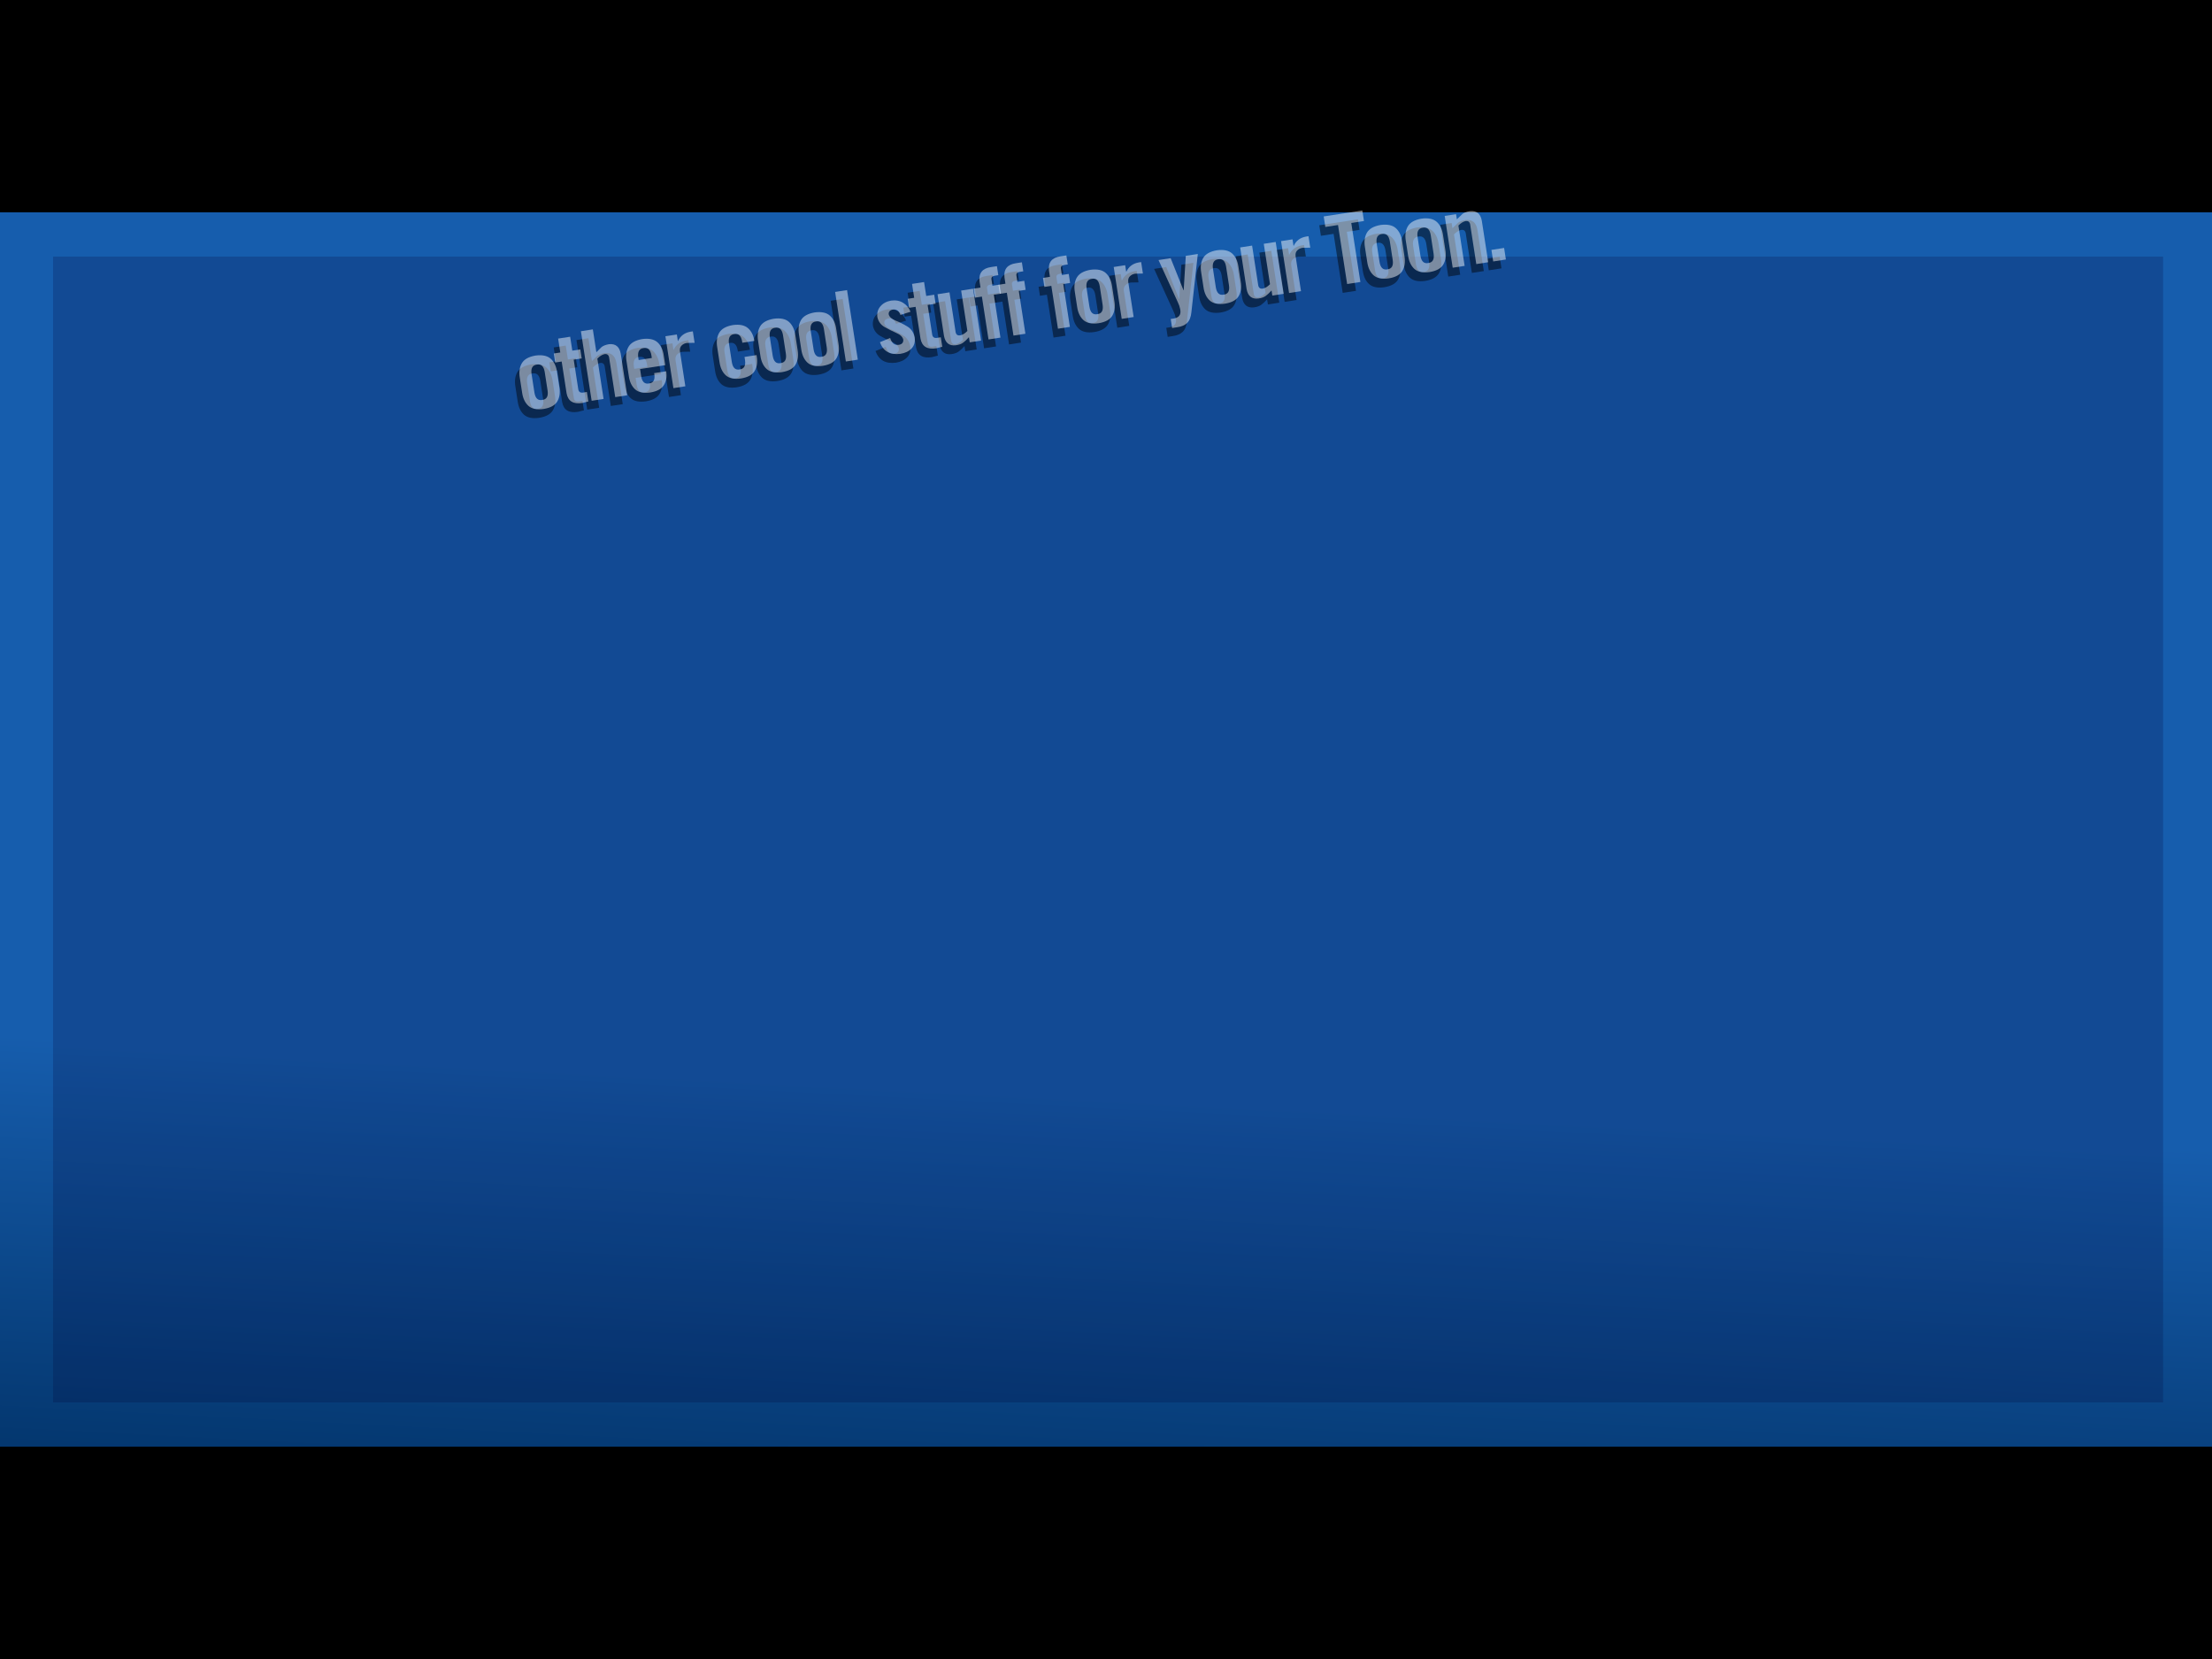 <?xml version="1.0" encoding="UTF-8" standalone="no"?>
<svg xmlns:xlink="http://www.w3.org/1999/xlink" height="375.0px" width="500.0px" xmlns="http://www.w3.org/2000/svg">
  <rect width="100%" height="100%" fill="#808080" stroke="none"/>
  <g transform="matrix(1.0, 0.0, 0.0, 1.0, 0.0, 0.0)">
    <use height="50.95" transform="matrix(1.206, 0.0, 0.0, 9.772, -81.453, -58.609)" width="549.55" xlink:href="#shape0"/>
    <use height="284.95" transform="matrix(1.0, 0.0, 0.0, 1.0, -5.0, 43.65)" width="508.95" xlink:href="#shape1"/>
    <use height="259.0" transform="matrix(1.0, 0.0, 0.0, 1.0, 12.0, 58.0)" width="476.95" xlink:href="#shape2"/>
    <use height="50.95" transform="matrix(0.964, 0.0, 0.0, 0.963, -9.533, -1.067)" width="549.55" xlink:href="#shape0"/>
    <use height="50.95" transform="matrix(1.0, 0.0, 0.0, 1.0, -19.55, 327.0)" width="549.55" xlink:href="#shape0"/>
    <use height="43.3" transform="matrix(0.453, -0.07, 0.07, 0.453, 115.24, 79.037)" width="489.45" xlink:href="#text0"/>
    <use height="43.3" transform="matrix(0.453, -0.07, 0.07, 0.453, 116.24, 77.037)" width="489.45" xlink:href="#text1"/>
  </g>
  <defs>
    <g id="shape0" transform="matrix(1.0, 0.0, 0.0, 1.0, 269.75, -138.55)">
      <path d="M279.8 189.5 L-269.75 189.5 -269.75 138.55 279.8 138.55 279.8 189.5" fill="#000000" fill-rule="evenodd" stroke="none"/>
    </g>
    <g id="shape1" transform="matrix(1.0, 0.0, 0.0, 1.0, 5.0, -43.65)">
      <path d="M503.95 43.65 L503.95 328.6 -5.0 328.6 -5.0 43.65 503.95 43.65" fill="url(#gradient0)" fill-rule="evenodd" stroke="none"/>
    </g>
    <linearGradient gradientTransform="matrix(-0.004, 0.068, -0.174, -0.009, 220.5, 301.15)" gradientUnits="userSpaceOnUse" id="gradient0" spreadMethod="pad" x1="-819.2" x2="819.2">
      <stop offset="0.0" stop-color="#165dad"/>
      <stop offset="1.0" stop-color="#002f62"/>
    </linearGradient>
    <g id="shape2" transform="matrix(1.0, 0.0, 0.0, 1.0, -12.0, -58.0)">
      <path d="M488.95 317.0 L12.0 317.0 12.0 58.0 488.95 58.0 488.95 317.0" fill="#000033" fill-opacity="0.2" fill-rule="evenodd" stroke="none"/>
    </g>
    <g id="text0" transform="matrix(1.0, 0.0, 0.0, 1.0, 171.85, -6.95)">
      <g transform="matrix(1.0, 0.0, 0.0, 1.0, -174.4, 0.0)">
        <use fill="#000000" fill-opacity="0.463" height="43.3" transform="matrix(0.938, 0.0, 0.0, 0.938, 0.0, 42.0)" width="489.45" xlink:href="#font_TradeGothic_CondEighteen_o0"/>
        <use fill="#000000" fill-opacity="0.463" height="43.3" transform="matrix(0.938, 0.0, 0.0, 0.938, 20.4, 42.0)" width="489.45" xlink:href="#font_TradeGothic_CondEighteen_t0"/>
        <use fill="#000000" fill-opacity="0.463" height="43.3" transform="matrix(0.938, 0.0, 0.0, 0.938, 32.85, 42.0)" width="489.45" xlink:href="#font_TradeGothic_CondEighteen_h0"/>
        <use fill="#000000" fill-opacity="0.463" height="43.3" transform="matrix(0.938, 0.0, 0.0, 0.938, 53.25, 42.0)" width="489.45" xlink:href="#font_TradeGothic_CondEighteen_e0"/>
        <use fill="#000000" fill-opacity="0.463" height="43.3" transform="matrix(0.938, 0.0, 0.0, 0.938, 73.65, 42.0)" width="489.45" xlink:href="#font_TradeGothic_CondEighteen_r0"/>
        <use fill="#000000" fill-opacity="0.463" height="43.3" transform="matrix(0.938, 0.0, 0.0, 0.938, 98.5, 42.0)" width="489.45" xlink:href="#font_TradeGothic_CondEighteen_c0"/>
        <use fill="#000000" fill-opacity="0.463" height="43.3" transform="matrix(0.938, 0.0, 0.0, 0.938, 118.9, 42.0)" width="489.45" xlink:href="#font_TradeGothic_CondEighteen_o0"/>
        <use fill="#000000" fill-opacity="0.463" height="43.3" transform="matrix(0.938, 0.0, 0.0, 0.938, 139.3, 42.0)" width="489.45" xlink:href="#font_TradeGothic_CondEighteen_o0"/>
        <use fill="#000000" fill-opacity="0.463" height="43.3" transform="matrix(0.938, 0.0, 0.0, 0.938, 159.7, 42.0)" width="489.45" xlink:href="#font_TradeGothic_CondEighteen_l0"/>
        <use fill="#000000" fill-opacity="0.463" height="43.3" transform="matrix(0.938, 0.0, 0.0, 0.938, 179.2, 42.0)" width="489.45" xlink:href="#font_TradeGothic_CondEighteen_s0"/>
        <use fill="#000000" fill-opacity="0.463" height="43.3" transform="matrix(0.938, 0.0, 0.0, 0.938, 197.0, 42.0)" width="489.45" xlink:href="#font_TradeGothic_CondEighteen_t0"/>
        <use fill="#000000" fill-opacity="0.463" height="43.3" transform="matrix(0.938, 0.0, 0.0, 0.938, 209.45, 42.0)" width="489.45" xlink:href="#font_TradeGothic_CondEighteen_u0"/>
        <use fill="#000000" fill-opacity="0.463" height="43.3" transform="matrix(0.938, 0.0, 0.0, 0.938, 229.85, 42.0)" width="489.45" xlink:href="#font_TradeGothic_CondEighteen_f0"/>
        <use fill="#000000" fill-opacity="0.463" height="43.3" transform="matrix(0.938, 0.0, 0.0, 0.938, 242.3, 42.0)" width="489.45" xlink:href="#font_TradeGothic_CondEighteen_f0"/>
        <use fill="#000000" fill-opacity="0.463" height="43.3" transform="matrix(0.938, 0.0, 0.0, 0.938, 264.5, 42.0)" width="489.45" xlink:href="#font_TradeGothic_CondEighteen_f0"/>
        <use fill="#000000" fill-opacity="0.463" height="43.3" transform="matrix(0.938, 0.0, 0.0, 0.938, 276.95, 42.0)" width="489.45" xlink:href="#font_TradeGothic_CondEighteen_o0"/>
        <use fill="#000000" fill-opacity="0.463" height="43.3" transform="matrix(0.938, 0.0, 0.0, 0.938, 297.35, 42.0)" width="489.45" xlink:href="#font_TradeGothic_CondEighteen_r0"/>
        <use fill="#000000" fill-opacity="0.463" height="43.3" transform="matrix(0.938, 0.0, 0.0, 0.938, 322.2, 42.0)" width="489.45" xlink:href="#font_TradeGothic_CondEighteen_y0"/>
        <use fill="#000000" fill-opacity="0.463" height="43.3" transform="matrix(0.938, 0.0, 0.0, 0.938, 340.0, 42.0)" width="489.45" xlink:href="#font_TradeGothic_CondEighteen_o0"/>
        <use fill="#000000" fill-opacity="0.463" height="43.3" transform="matrix(0.938, 0.0, 0.0, 0.938, 360.45, 42.0)" width="489.45" xlink:href="#font_TradeGothic_CondEighteen_u0"/>
        <use fill="#000000" fill-opacity="0.463" height="43.3" transform="matrix(0.938, 0.0, 0.0, 0.938, 380.85, 42.0)" width="489.45" xlink:href="#font_TradeGothic_CondEighteen_r0"/>
        <use fill="#000000" fill-opacity="0.463" height="43.3" transform="matrix(0.938, 0.0, 0.0, 0.938, 405.7, 42.0)" width="489.45" xlink:href="#font_TradeGothic_CondEighteen_T0"/>
        <use fill="#000000" fill-opacity="0.463" height="43.3" transform="matrix(0.938, 0.0, 0.0, 0.938, 421.7, 42.0)" width="489.45" xlink:href="#font_TradeGothic_CondEighteen_o0"/>
        <use fill="#000000" fill-opacity="0.463" height="43.3" transform="matrix(0.938, 0.0, 0.0, 0.938, 442.1, 42.0)" width="489.45" xlink:href="#font_TradeGothic_CondEighteen_o0"/>
        <use fill="#000000" fill-opacity="0.463" height="43.3" transform="matrix(0.938, 0.0, 0.0, 0.938, 462.5, 42.0)" width="489.45" xlink:href="#font_TradeGothic_CondEighteen_n0"/>
        <use fill="#000000" fill-opacity="0.463" height="43.3" transform="matrix(0.938, 0.0, 0.0, 0.938, 482.9, 42.0)" width="489.45" xlink:href="#font_TradeGothic_CondEighteen_.0"/>
      </g>
    </g>
    <g id="font_TradeGothic_CondEighteen_o0">
      <path d="M2.65 -9.8 L2.65 -9.8 Q2.6 -5.25 4.85 -2.45 7.15 0.35 12.55 0.4 17.95 0.35 20.25 -2.45 22.5 -5.25 22.45 -9.8 L22.45 -17.75 Q22.5 -22.3 20.25 -25.1 17.95 -27.9 12.55 -28.0 7.15 -27.9 4.85 -25.1 2.6 -22.3 2.65 -17.75 L2.65 -9.8 2.65 -9.8 M16.05 -8.8 L16.05 -8.8 Q16.0 -4.25 12.55 -4.4 9.1 -4.25 9.05 -8.8 L9.05 -18.75 Q9.1 -23.3 12.55 -23.2 16.0 -23.3 16.05 -18.75 L16.05 -8.8 16.05 -8.8" fill-rule="evenodd" stroke="none"/>
    </g>
    <g id="font_TradeGothic_CondEighteen_t0">
      <path d="M3.95 -22.8 L3.95 -22.8 3.95 -5.95 Q4.1 0.45 11.4 0.4 L14.6 0.1 14.6 -4.95 12.5 -4.95 Q10.3 -5.0 10.35 -7.2 L10.35 -22.8 14.6 -22.8 14.6 -27.6 10.35 -27.6 10.35 -35.0 3.95 -35.0 3.95 -27.6 0.5 -27.6 0.5 -22.8 3.95 -22.8 3.95 -22.8" fill-rule="evenodd" stroke="none"/>
    </g>
    <g id="font_TradeGothic_CondEighteen_h0">
      <path d="M9.45 0.0 L9.45 0.0 9.45 -21.45 Q11.55 -23.05 13.45 -23.2 15.5 -23.25 15.65 -21.2 L15.65 0.0 22.0 0.0 22.0 -22.1 Q21.85 -27.75 16.65 -28.0 14.05 -27.95 12.55 -27.1 L9.45 -24.85 9.45 -37.0 3.1 -37.0 3.1 0.0 9.45 0.0 9.45 0.0" fill-rule="evenodd" stroke="none"/>
    </g>
    <g id="font_TradeGothic_CondEighteen_e0">
      <path d="M22.45 -17.8 L22.45 -17.8 Q22.5 -22.3 20.25 -25.1 17.95 -27.9 12.55 -28.0 7.15 -27.9 4.85 -25.1 2.6 -22.3 2.65 -17.8 L2.65 -9.7 Q2.6 -5.25 4.85 -2.45 7.15 0.35 12.55 0.4 17.85 0.35 20.15 -2.35 22.45 -5.0 22.45 -9.35 L16.05 -9.35 16.05 -8.75 Q16.0 -4.25 12.55 -4.4 9.1 -4.25 9.05 -8.75 L9.05 -12.6 22.45 -12.6 22.45 -17.8 22.45 -17.8 M9.05 -17.4 L9.05 -17.4 9.05 -18.8 Q9.1 -23.3 12.55 -23.2 16.0 -23.3 16.05 -18.8 L16.05 -17.4 9.05 -17.4 9.05 -17.4" fill-rule="evenodd" stroke="none"/>
    </g>
    <g id="font_TradeGothic_CondEighteen_r0">
      <path d="M9.45 0.0 L9.45 0.0 9.45 -18.75 Q9.55 -20.6 10.8 -21.5 12.05 -22.4 13.7 -22.4 L17.75 -21.85 17.75 -27.95 16.45 -27.95 Q11.8 -27.85 9.3 -24.15 L9.2 -24.15 9.2 -27.6 3.1 -27.6 3.1 0.0 9.45 0.0 9.45 0.0" fill-rule="evenodd" stroke="none"/>
    </g>
    <g id="font_TradeGothic_CondEighteen_c0">
      <path d="M22.45 -18.05 L22.45 -18.05 Q22.45 -22.5 20.15 -25.2 17.85 -27.9 12.55 -28.0 7.15 -27.9 4.85 -25.1 2.6 -22.3 2.65 -17.75 L2.65 -9.8 Q2.6 -5.25 4.85 -2.45 7.15 0.35 12.55 0.4 17.95 0.35 20.25 -2.45 22.5 -5.25 22.45 -9.8 L22.45 -10.5 16.05 -10.5 16.05 -8.8 Q16.0 -4.25 12.55 -4.4 9.1 -4.25 9.05 -8.8 L9.05 -18.75 Q9.1 -23.3 12.55 -23.2 16.0 -23.3 16.05 -18.75 L16.05 -18.05 22.45 -18.05 22.45 -18.05" fill-rule="evenodd" stroke="none"/>
    </g>
    <g id="font_TradeGothic_CondEighteen_l0">
      <path d="M9.45 0.0 L9.45 0.0 9.45 -37.0 3.1 -37.0 3.1 0.0 9.45 0.0 9.45 0.0" fill-rule="evenodd" stroke="none"/>
    </g>
    <g id="font_TradeGothic_CondEighteen_s0">
      <path d="M19.9 -20.65 L19.9 -20.65 Q19.15 -23.9 16.75 -25.9 14.35 -27.95 10.7 -28.0 7.1 -27.95 4.7 -25.9 2.35 -23.9 2.25 -20.6 2.45 -16.95 5.25 -14.75 8.05 -12.55 10.85 -10.75 13.7 -9.0 13.9 -6.75 13.7 -4.45 11.25 -4.4 9.25 -4.45 8.35 -5.65 7.45 -6.9 7.2 -8.65 L1.55 -7.3 Q3.0 0.15 11.2 0.4 15.05 0.4 17.5 -1.5 19.95 -3.35 20.0 -7.05 19.8 -11.0 17.0 -13.3 14.2 -15.65 11.35 -17.3 8.55 -19.0 8.35 -21.05 8.5 -23.15 10.95 -23.2 13.8 -23.15 14.4 -19.8 L19.9 -20.65 19.9 -20.65" fill-rule="evenodd" stroke="none"/>
    </g>
    <g id="font_TradeGothic_CondEighteen_u0">
      <path d="M15.65 -27.6 L15.65 -27.6 15.65 -6.1 Q13.55 -4.5 11.65 -4.4 9.6 -4.35 9.45 -6.35 L9.45 -27.6 3.1 -27.6 3.1 -5.45 Q3.25 0.2 8.45 0.4 11.0 0.45 12.55 -0.4 14.1 -1.2 15.95 -2.75 L15.95 0.0 22.0 0.0 22.0 -27.6 15.65 -27.6 15.65 -27.6" fill-rule="evenodd" stroke="none"/>
    </g>
    <g id="font_TradeGothic_CondEighteen_f0">
      <path d="M4.2 0.0 L4.2 0.0 10.55 0.0 10.55 -22.8 14.2 -22.8 14.2 -27.6 10.55 -27.6 10.55 -30.8 Q10.45 -32.65 12.65 -32.6 L14.45 -32.6 14.45 -37.4 11.3 -37.4 Q4.4 -37.45 4.2 -30.85 L4.2 -27.6 0.5 -27.6 0.5 -22.8 4.2 -22.8 4.2 0.0 4.2 0.0" fill-rule="evenodd" stroke="none"/>
    </g>
    <g id="font_TradeGothic_CondEighteen_y0">
      <path d="M11.1 -9.9 L11.1 -9.9 11.0 -9.9 6.9 -27.6 0.45 -27.6 7.1 -4.1 Q7.7 -2.15 7.75 -0.45 8.05 4.0 3.6 4.0 L2.05 4.0 2.05 8.8 4.7 8.8 Q8.25 8.85 10.3 7.35 12.4 5.85 13.35 2.1 L21.35 -27.6 14.95 -27.6 11.1 -9.9 11.1 -9.9" fill-rule="evenodd" stroke="none"/>
    </g>
    <g id="font_TradeGothic_CondEighteen_T0">
      <path d="M7.5 0.0 L7.5 0.0 14.55 0.0 14.55 -31.4 21.3 -31.4 21.3 -37.0 0.75 -37.0 0.75 -31.4 7.5 -31.4 7.5 0.0 7.5 0.0" fill-rule="evenodd" stroke="none"/>
    </g>
    <g id="font_TradeGothic_CondEighteen_n0">
      <path d="M9.45 0.0 L9.45 0.0 9.45 -21.45 Q11.55 -23.05 13.45 -23.2 15.5 -23.25 15.65 -21.2 L15.65 0.0 22.0 0.0 22.0 -22.1 Q21.85 -27.75 16.65 -28.0 14.1 -28.05 12.55 -27.2 L9.15 -24.8 9.15 -27.55 3.1 -27.55 3.1 0.0 9.45 0.0 9.45 0.0" fill-rule="evenodd" stroke="none"/>
    </g>
    <g id="font_TradeGothic_CondEighteen_.0">
      <path d="M9.65 0.0 L9.65 0.0 9.65 -6.15 2.9 -6.15 2.9 0.0 9.65 0.0 9.65 0.0" fill-rule="evenodd" stroke="none"/>
    </g>
    <g id="text1" transform="matrix(1.0, 0.0, 0.0, 1.0, 171.85, -6.95)">
      <g transform="matrix(1.0, 0.0, 0.0, 1.0, -174.4, 0.0)">
        <use fill="#ffffff" fill-opacity="0.463" height="43.3" transform="matrix(0.938, 0.0, 0.0, 0.938, 0.0, 42.0)" width="489.45" xlink:href="#font_TradeGothic_CondEighteen_o0"/>
        <use fill="#ffffff" fill-opacity="0.463" height="43.3" transform="matrix(0.938, 0.0, 0.0, 0.938, 20.4, 42.0)" width="489.45" xlink:href="#font_TradeGothic_CondEighteen_t0"/>
        <use fill="#ffffff" fill-opacity="0.463" height="43.3" transform="matrix(0.938, 0.0, 0.0, 0.938, 32.85, 42.0)" width="489.45" xlink:href="#font_TradeGothic_CondEighteen_h0"/>
        <use fill="#ffffff" fill-opacity="0.463" height="43.3" transform="matrix(0.938, 0.0, 0.0, 0.938, 53.25, 42.0)" width="489.45" xlink:href="#font_TradeGothic_CondEighteen_e0"/>
        <use fill="#ffffff" fill-opacity="0.463" height="43.3" transform="matrix(0.938, 0.0, 0.0, 0.938, 73.65, 42.0)" width="489.45" xlink:href="#font_TradeGothic_CondEighteen_r0"/>
        <use fill="#ffffff" fill-opacity="0.463" height="43.3" transform="matrix(0.938, 0.0, 0.0, 0.938, 98.5, 42.0)" width="489.45" xlink:href="#font_TradeGothic_CondEighteen_c0"/>
        <use fill="#ffffff" fill-opacity="0.463" height="43.3" transform="matrix(0.938, 0.0, 0.0, 0.938, 118.9, 42.0)" width="489.45" xlink:href="#font_TradeGothic_CondEighteen_o0"/>
        <use fill="#ffffff" fill-opacity="0.463" height="43.3" transform="matrix(0.938, 0.0, 0.0, 0.938, 139.3, 42.0)" width="489.45" xlink:href="#font_TradeGothic_CondEighteen_o0"/>
        <use fill="#ffffff" fill-opacity="0.463" height="43.3" transform="matrix(0.938, 0.0, 0.0, 0.938, 159.7, 42.0)" width="489.45" xlink:href="#font_TradeGothic_CondEighteen_l0"/>
        <use fill="#ffffff" fill-opacity="0.463" height="43.3" transform="matrix(0.938, 0.0, 0.0, 0.938, 179.2, 42.0)" width="489.45" xlink:href="#font_TradeGothic_CondEighteen_s0"/>
        <use fill="#ffffff" fill-opacity="0.463" height="43.3" transform="matrix(0.938, 0.0, 0.0, 0.938, 197.0, 42.0)" width="489.45" xlink:href="#font_TradeGothic_CondEighteen_t0"/>
        <use fill="#ffffff" fill-opacity="0.463" height="43.3" transform="matrix(0.938, 0.0, 0.0, 0.938, 209.45, 42.0)" width="489.45" xlink:href="#font_TradeGothic_CondEighteen_u0"/>
        <use fill="#ffffff" fill-opacity="0.463" height="43.3" transform="matrix(0.938, 0.0, 0.0, 0.938, 229.85, 42.0)" width="489.45" xlink:href="#font_TradeGothic_CondEighteen_f0"/>
        <use fill="#ffffff" fill-opacity="0.463" height="43.3" transform="matrix(0.938, 0.0, 0.0, 0.938, 242.3, 42.0)" width="489.45" xlink:href="#font_TradeGothic_CondEighteen_f0"/>
        <use fill="#ffffff" fill-opacity="0.463" height="43.3" transform="matrix(0.938, 0.0, 0.0, 0.938, 264.5, 42.0)" width="489.45" xlink:href="#font_TradeGothic_CondEighteen_f0"/>
        <use fill="#ffffff" fill-opacity="0.463" height="43.3" transform="matrix(0.938, 0.0, 0.0, 0.938, 276.95, 42.0)" width="489.45" xlink:href="#font_TradeGothic_CondEighteen_o0"/>
        <use fill="#ffffff" fill-opacity="0.463" height="43.3" transform="matrix(0.938, 0.0, 0.0, 0.938, 297.35, 42.0)" width="489.45" xlink:href="#font_TradeGothic_CondEighteen_r0"/>
        <use fill="#ffffff" fill-opacity="0.463" height="43.3" transform="matrix(0.938, 0.0, 0.0, 0.938, 322.2, 42.0)" width="489.45" xlink:href="#font_TradeGothic_CondEighteen_y0"/>
        <use fill="#ffffff" fill-opacity="0.463" height="43.3" transform="matrix(0.938, 0.0, 0.0, 0.938, 340.0, 42.0)" width="489.45" xlink:href="#font_TradeGothic_CondEighteen_o0"/>
        <use fill="#ffffff" fill-opacity="0.463" height="43.3" transform="matrix(0.938, 0.0, 0.0, 0.938, 360.45, 42.0)" width="489.45" xlink:href="#font_TradeGothic_CondEighteen_u0"/>
        <use fill="#ffffff" fill-opacity="0.463" height="43.3" transform="matrix(0.938, 0.0, 0.0, 0.938, 380.85, 42.0)" width="489.45" xlink:href="#font_TradeGothic_CondEighteen_r0"/>
        <use fill="#ffffff" fill-opacity="0.463" height="43.3" transform="matrix(0.938, 0.0, 0.0, 0.938, 405.7, 42.0)" width="489.45" xlink:href="#font_TradeGothic_CondEighteen_T0"/>
        <use fill="#ffffff" fill-opacity="0.463" height="43.3" transform="matrix(0.938, 0.0, 0.0, 0.938, 421.7, 42.0)" width="489.45" xlink:href="#font_TradeGothic_CondEighteen_o0"/>
        <use fill="#ffffff" fill-opacity="0.463" height="43.3" transform="matrix(0.938, 0.0, 0.0, 0.938, 442.1, 42.0)" width="489.45" xlink:href="#font_TradeGothic_CondEighteen_o0"/>
        <use fill="#ffffff" fill-opacity="0.463" height="43.3" transform="matrix(0.938, 0.0, 0.0, 0.938, 462.5, 42.0)" width="489.45" xlink:href="#font_TradeGothic_CondEighteen_n0"/>
        <use fill="#ffffff" fill-opacity="0.463" height="43.3" transform="matrix(0.938, 0.0, 0.0, 0.938, 482.9, 42.0)" width="489.45" xlink:href="#font_TradeGothic_CondEighteen_.0"/>
      </g>
    </g>
  </defs>
</svg>
